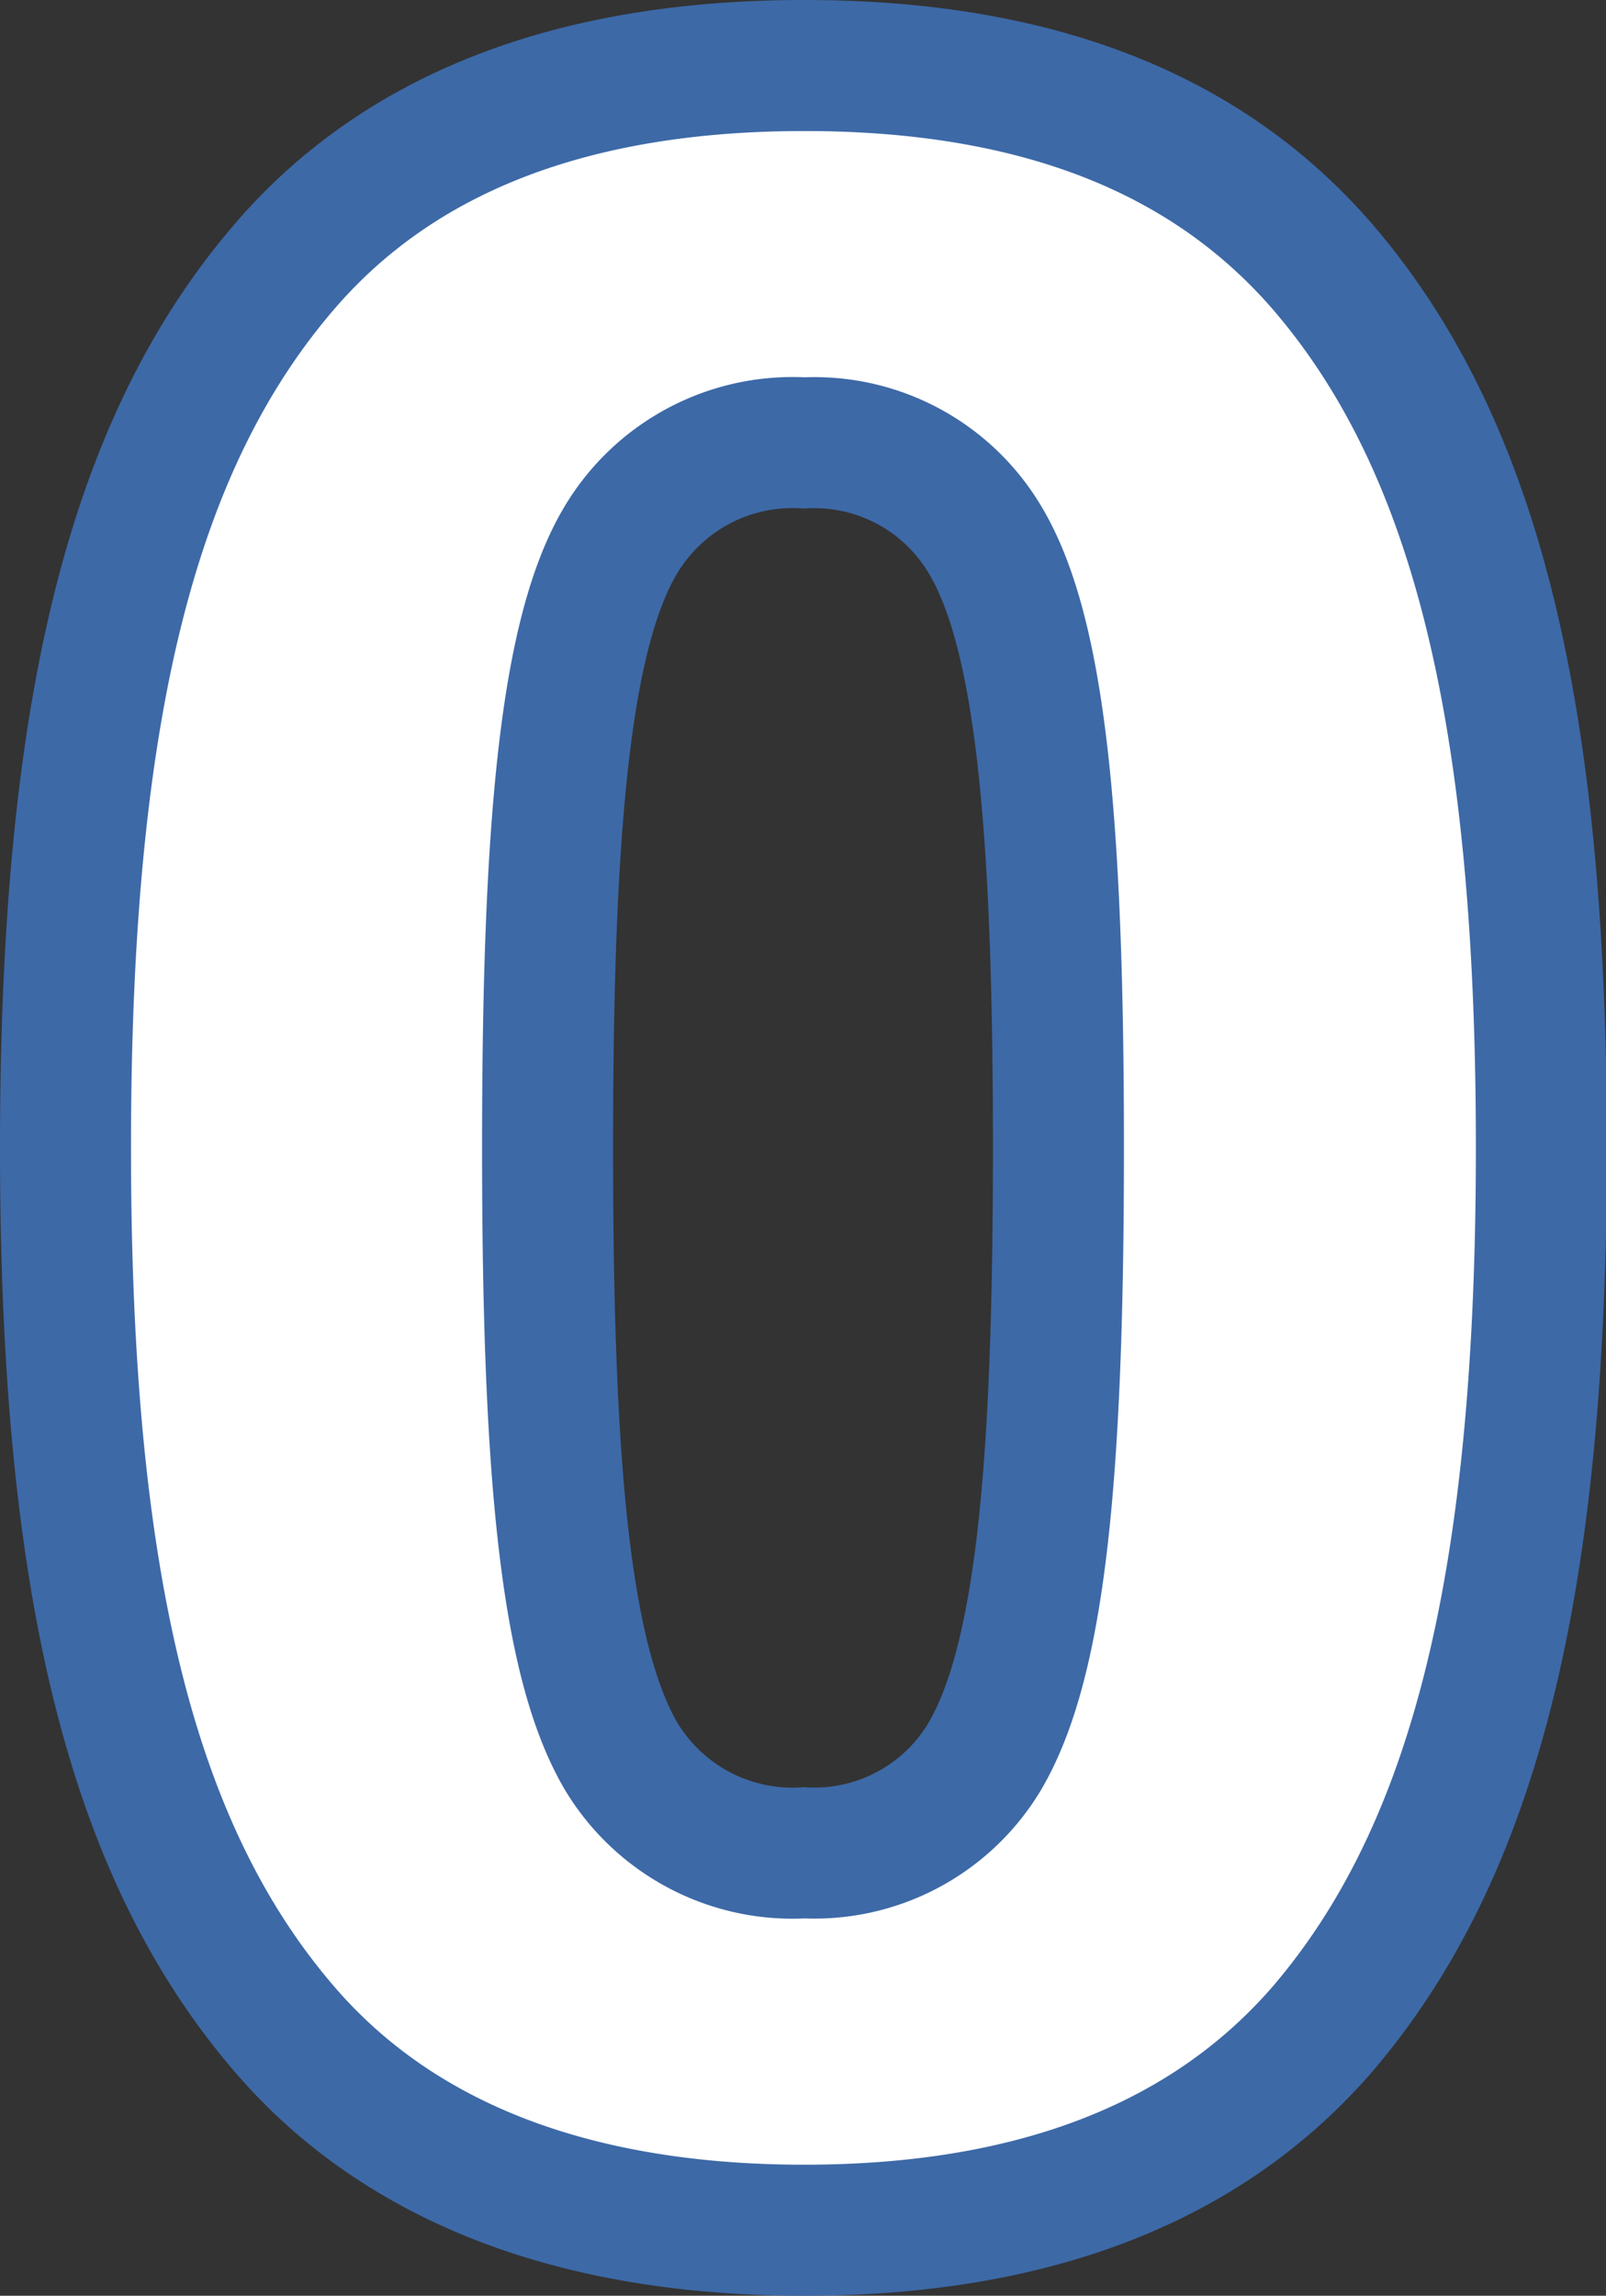 <svg xmlns="http://www.w3.org/2000/svg" viewBox="0 0 73.56 105.12"><rect x="0" y="0" width="73.56" height="105.12" fill="#333333" stroke="none"/><defs><style>.cls-1{fill:#fff;stroke:#3d69a7;stroke-miterlimit:10;stroke-width:6px;}</style></defs><g id="레이어_2" data-name="레이어 2"><g id="Layer_1" data-name="Layer 1"><path class="cls-1" d="M60.6,92.88c-5.28,6.12-13.2,9.24-23.76,9.24S18.24,99,13,92.88C6,84.72,3,72.48,3,52.56S6,20.4,13,12.24C18.24,6.12,26.16,3,36.84,3S55.32,6.12,60.6,12.24c7,8.16,10,20.4,10,40.32S67.56,84.72,60.6,92.88ZM45.12,24.72a9.09,9.09,0,0,0-8.28-4.44,9.16,9.16,0,0,0-8.4,4.44c-2.52,4.2-3.36,12.84-3.36,27.84s.84,23.52,3.36,27.84a9.16,9.16,0,0,0,8.4,4.44,9.09,9.09,0,0,0,8.28-4.44c2.52-4.32,3.36-12.84,3.36-27.84S47.64,28.92,45.12,24.72Z"/></g></g></svg>
